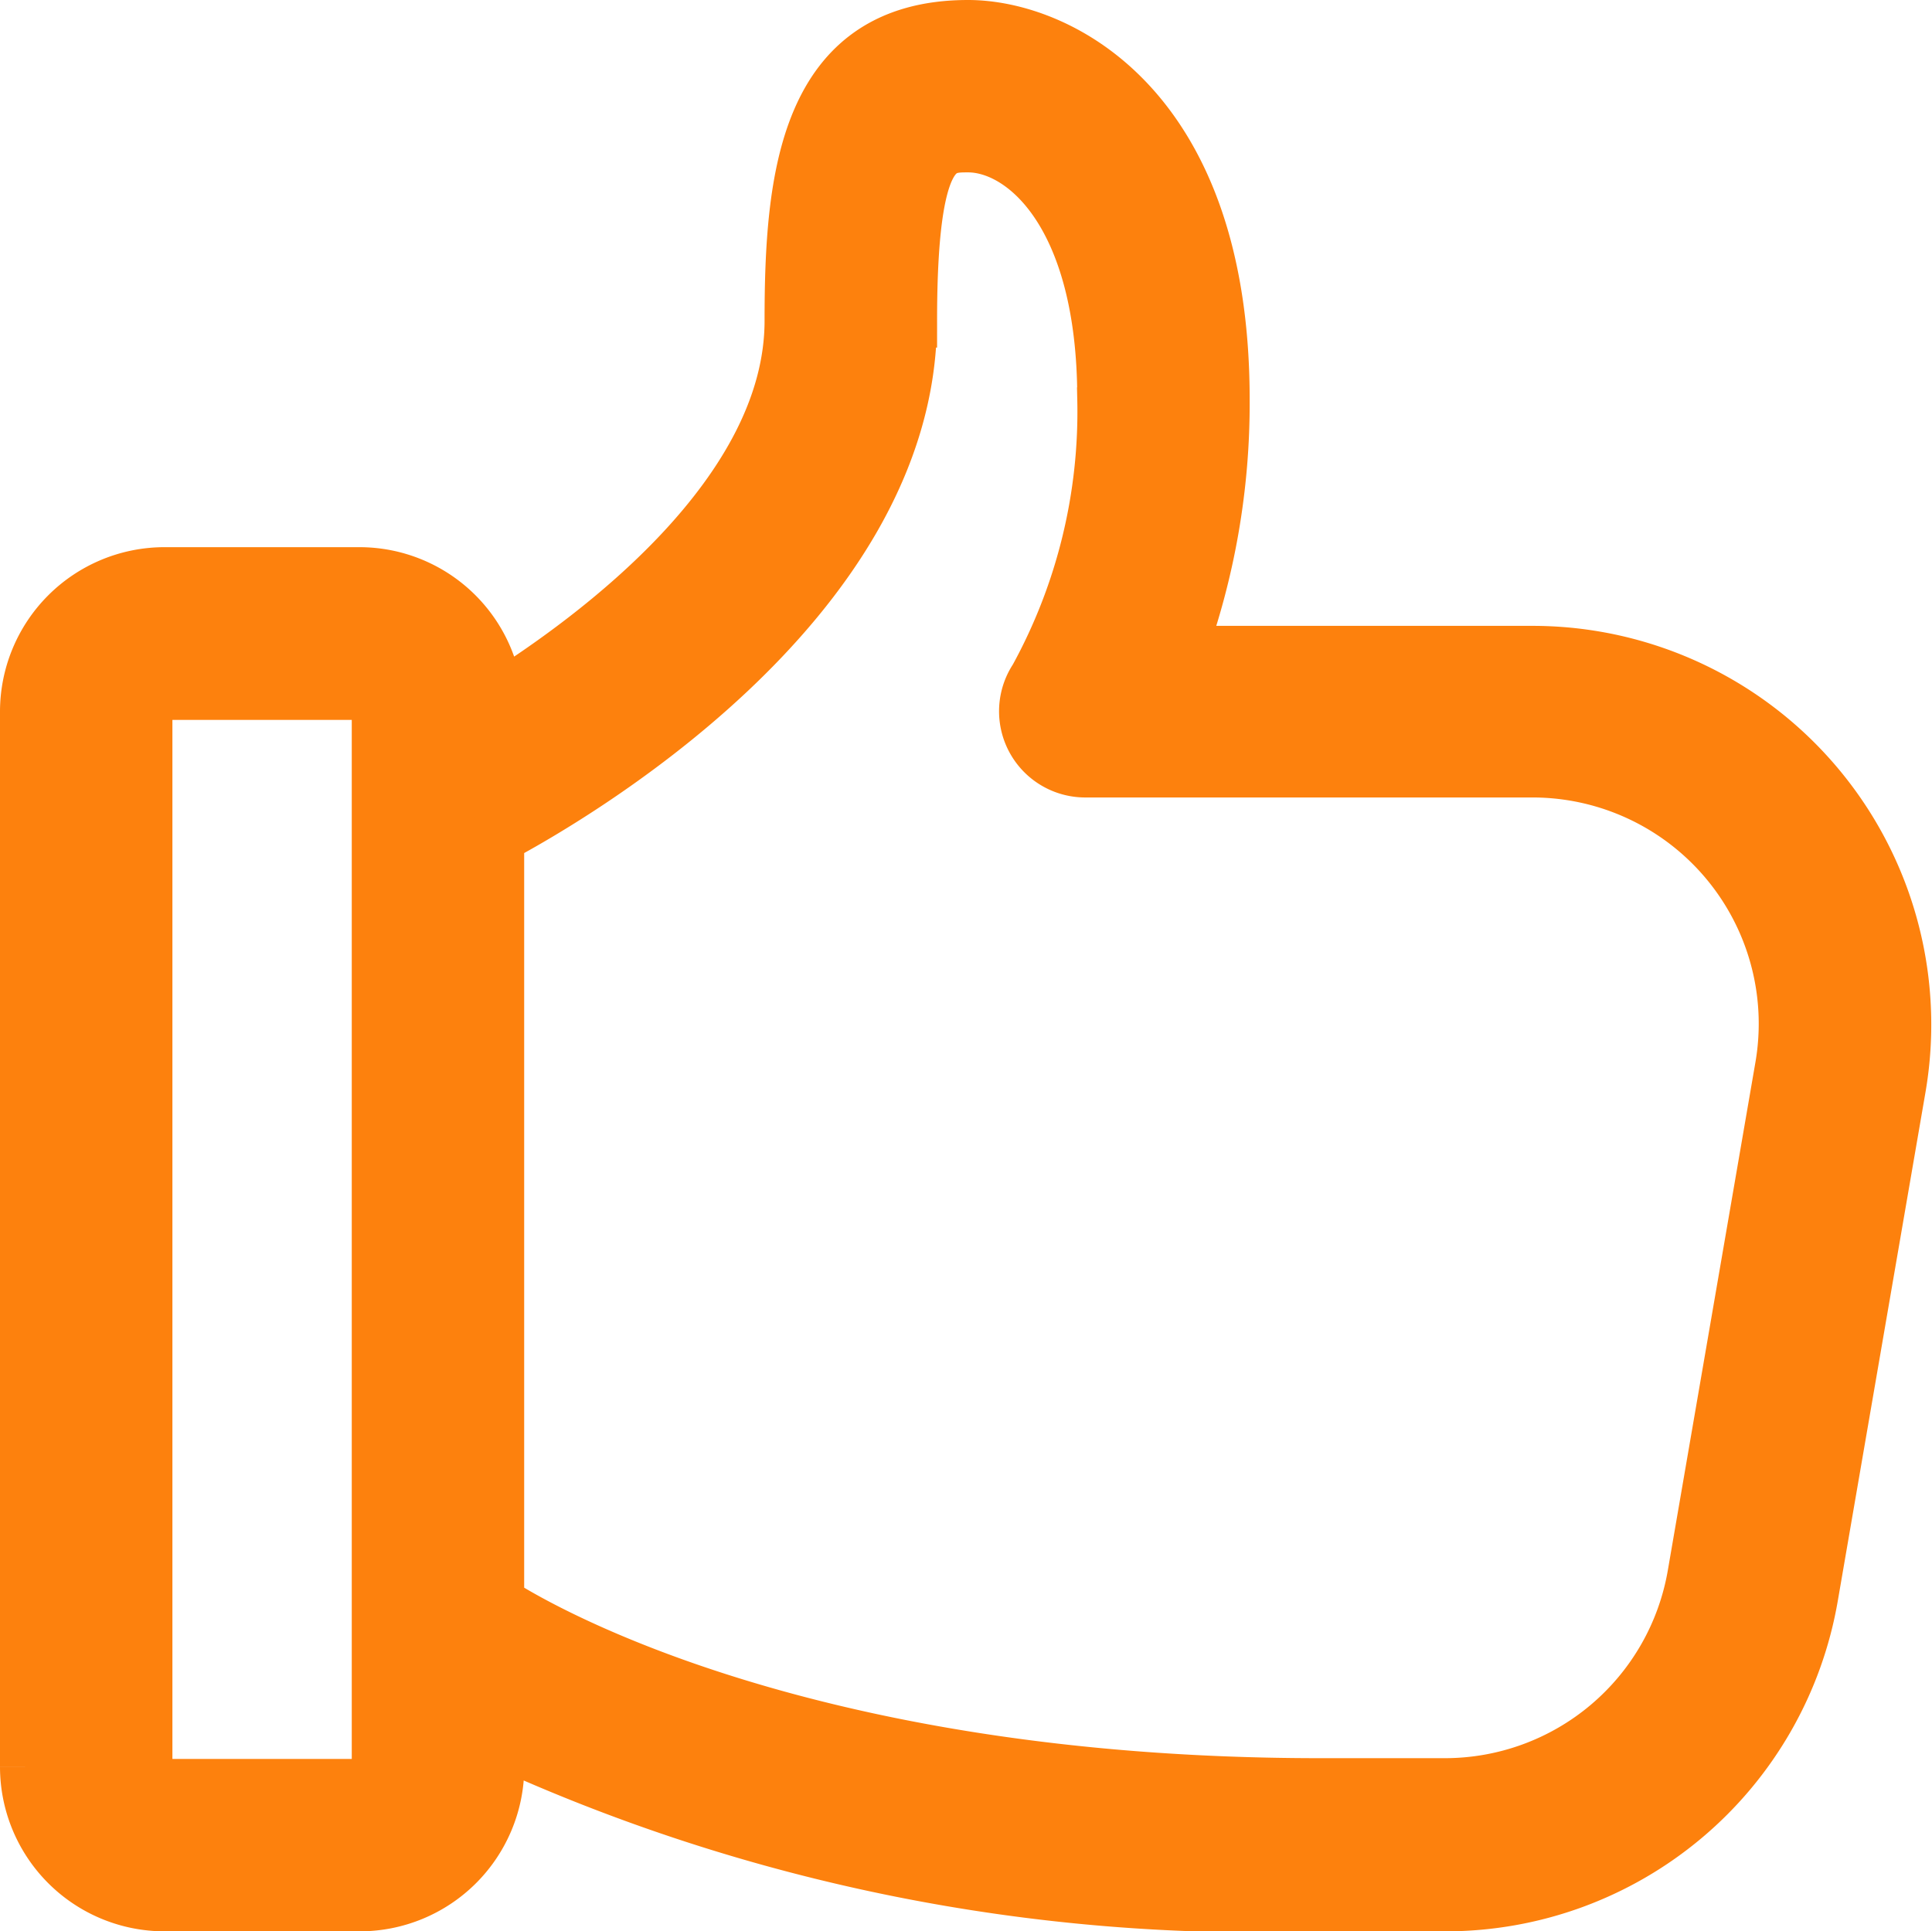 <svg xmlns="http://www.w3.org/2000/svg" width="17.504" height="17.498" viewBox="0 0 17.504 17.498"><defs><style>.a{fill:#fd810d;stroke:#fd810d;stroke-width:0.5px;}</style></defs><path class="a" d="M1.239,17H3.01A1.241,1.241,0,0,0,4.25,15.759V15.5A16.472,16.472,0,0,0,11.708,17h1.133a3.355,3.355,0,0,0,3.314-2.792l.793-4.6a3.363,3.363,0,0,0-3.314-3.937H10.422a6.608,6.608,0,0,0,.4-2.3C10.823.7,9.317,0,8.521,0,7.051,0,6.927,1.371,6.927,2.656c0,1.568-1.759,2.871-2.687,3.451A1.237,1.237,0,0,0,3.01,4.958H1.239A1.241,1.241,0,0,0,0,6.2v9.561A1.241,1.241,0,0,0,1.239,17ZM7.99,2.656c0-1.594.27-1.594.531-1.594.5,0,1.239.613,1.239,2.3A5.029,5.029,0,0,1,9.141,5.9a.531.531,0,0,0,.442.826h4.051A2.3,2.3,0,0,1,15.9,9.421l-.793,4.6a2.3,2.3,0,0,1-2.267,1.91H11.708c-4.818,0-7.232-1.506-7.459-1.656V7.331c.59-.313,3.74-2.1,3.74-4.675ZM1.062,6.2a.177.177,0,0,1,.177-.177H3.01a.177.177,0,0,1,.177.177v9.561a.179.179,0,0,1-.177.177H1.239a.177.177,0,0,1-.177-.177Z" transform="translate(0.25 0.25)"/></svg>